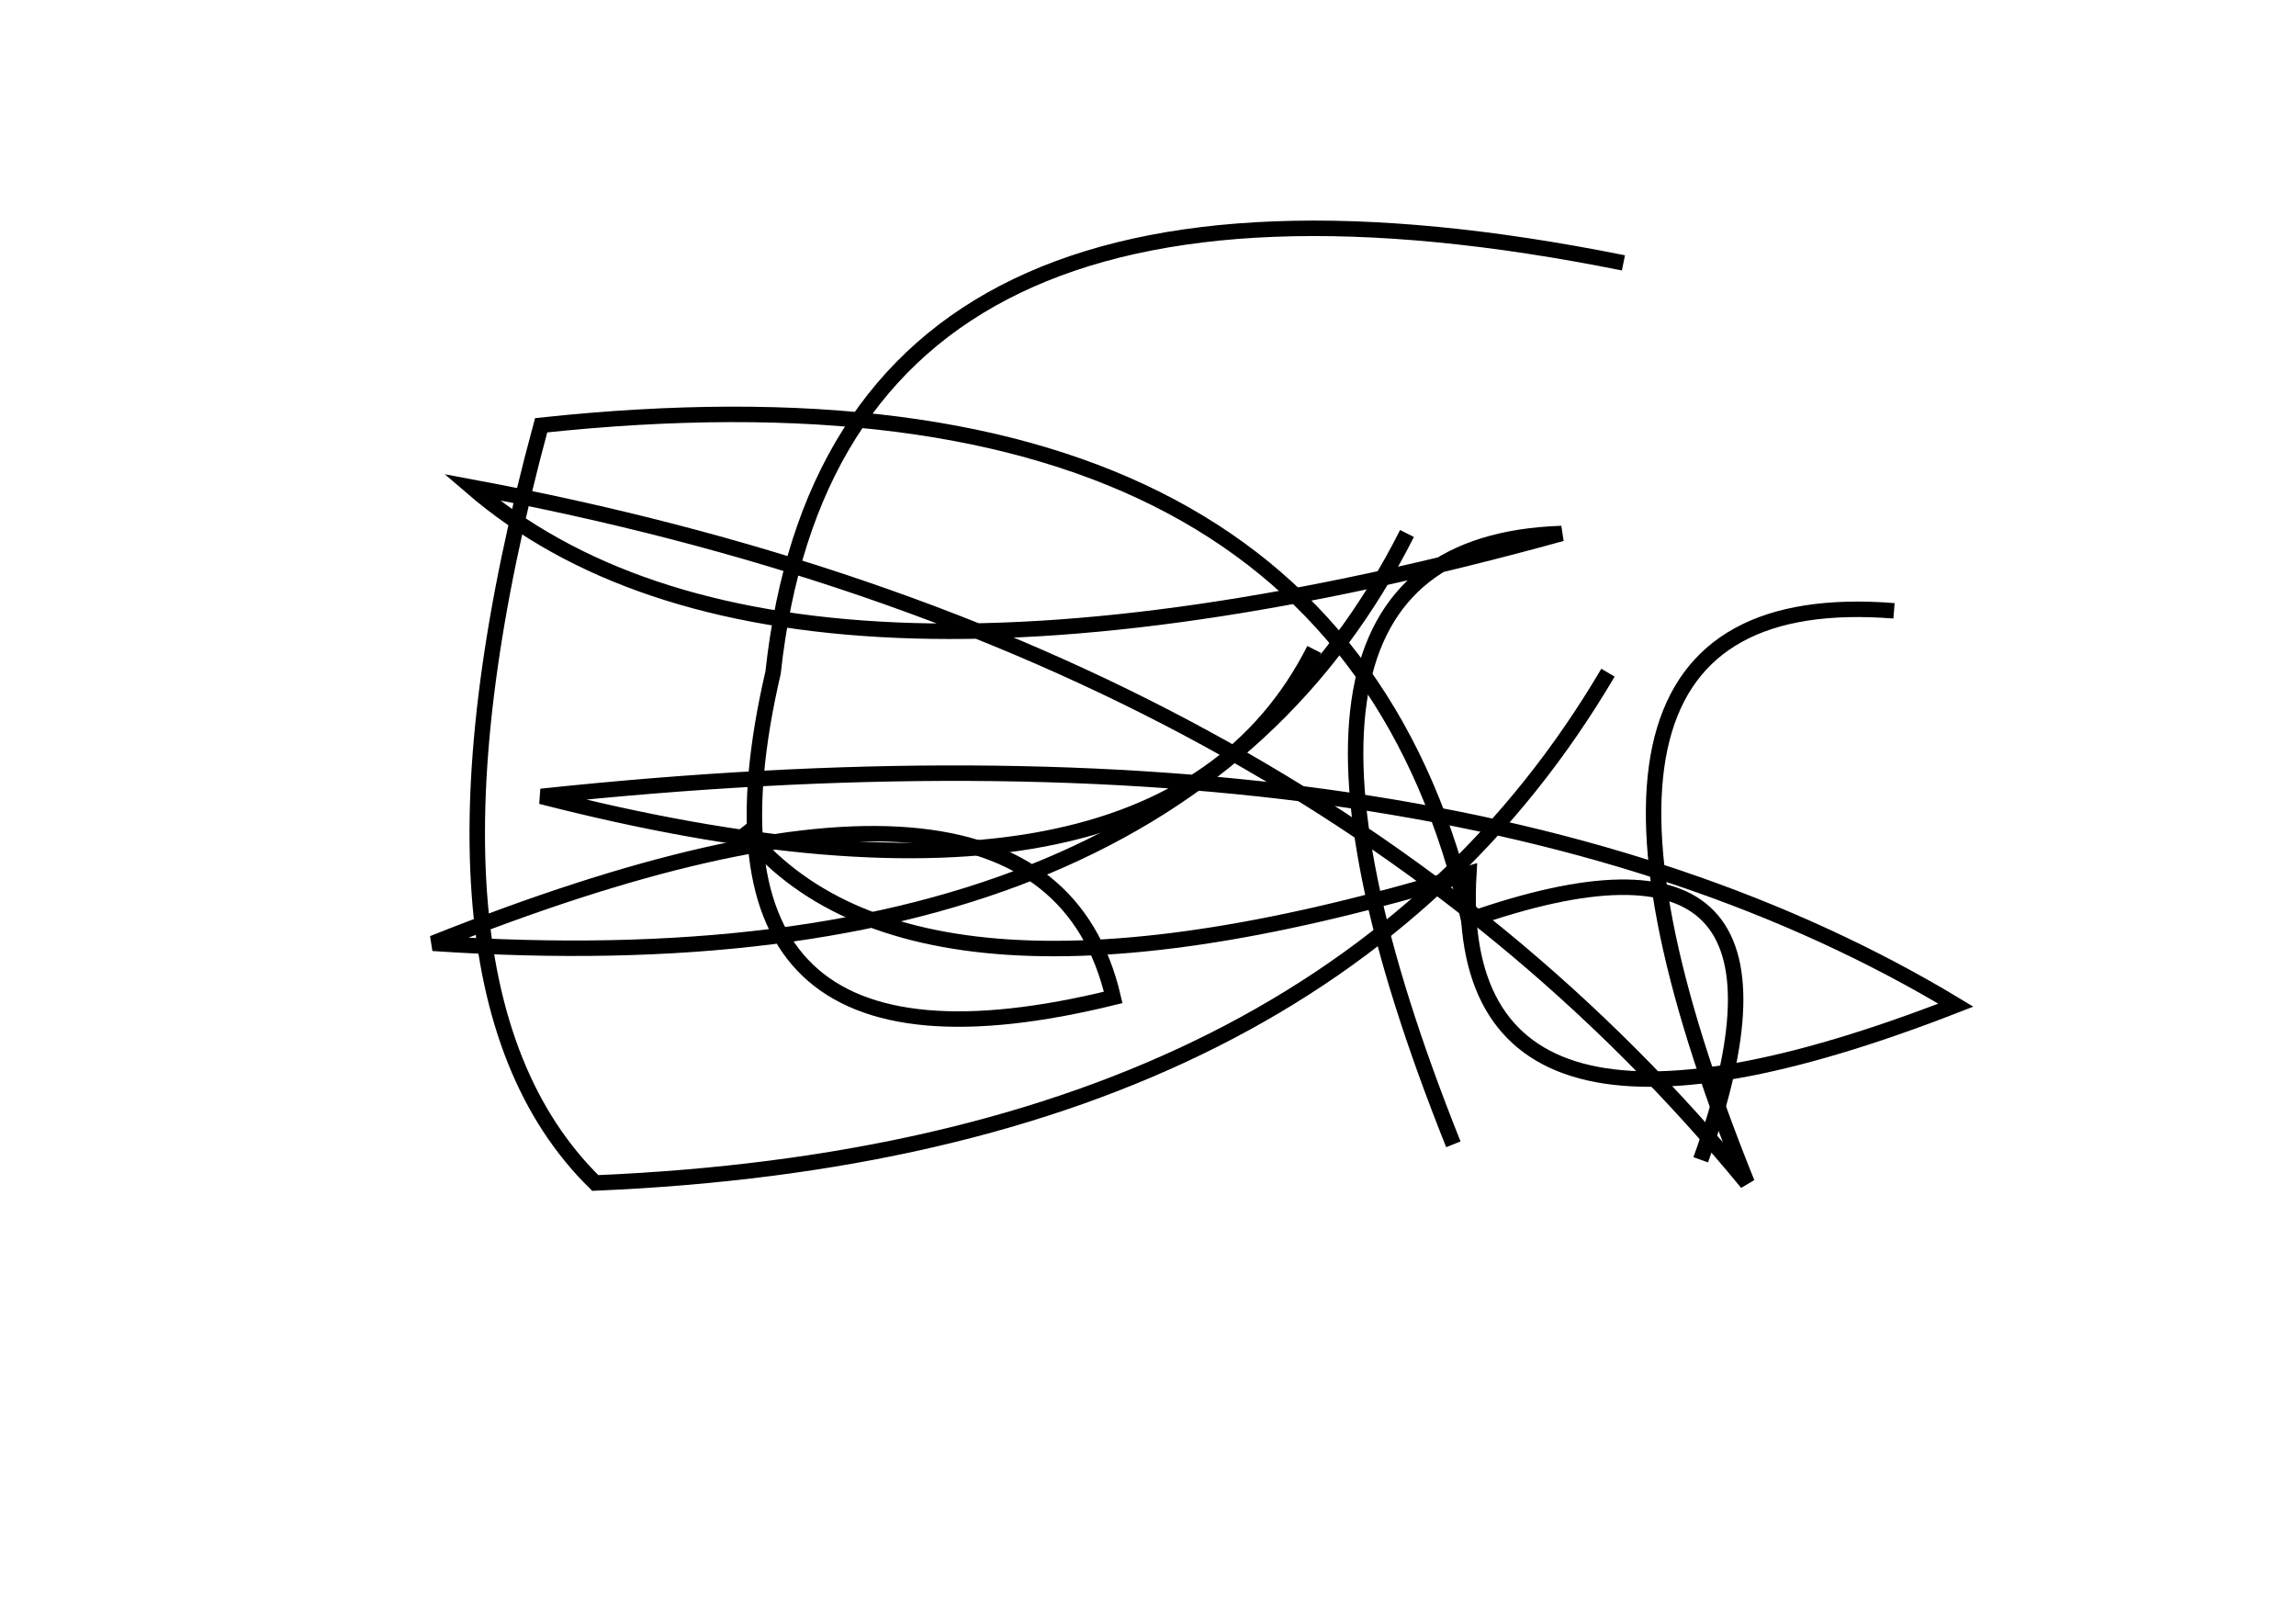 <?xml version="1.0" encoding="utf-8" ?>
<svg baseProfile="full" height="210mm" version="1.1" viewBox="0 0 297 210" width="297mm" xmlns="http://www.w3.org/2000/svg" xmlns:ev="http://www.w3.org/2001/xml-events" xmlns:xlink="http://www.w3.org/1999/xlink"><defs /><g transform="translate(43,30)"><path d="M 53,77 Q 75.0,105.0 147,83 Q 144.5,125.5 210,100 Q 144.5,60.5 27,73 Q 107.0,93.5 127,54" fill="none" stroke="black" stroke-width="2" /><path d="M 177,120 Q 194.0,72.5 147,89 Q 130.0,14.0 27,25 Q 7.5,97.0 34,123 Q 128.5,119.0 165,57" fill="none" stroke="black" stroke-width="2" /><path d="M 202,49 Q 151.5,45.0 183,123 Q 125.5,53.0 18,33 Q 57.5,67.0 159,39 Q 114.0,40.5 145,118" fill="none" stroke="black" stroke-width="2" /><path d="M 167,4 Q 65.0,-16.5 57,57 Q 44.0,113.0 101,99 Q 92.0,60.5 13,92 Q 109.0,98.5 139,39" fill="none" stroke="black" stroke-width="2" /></g></svg>
